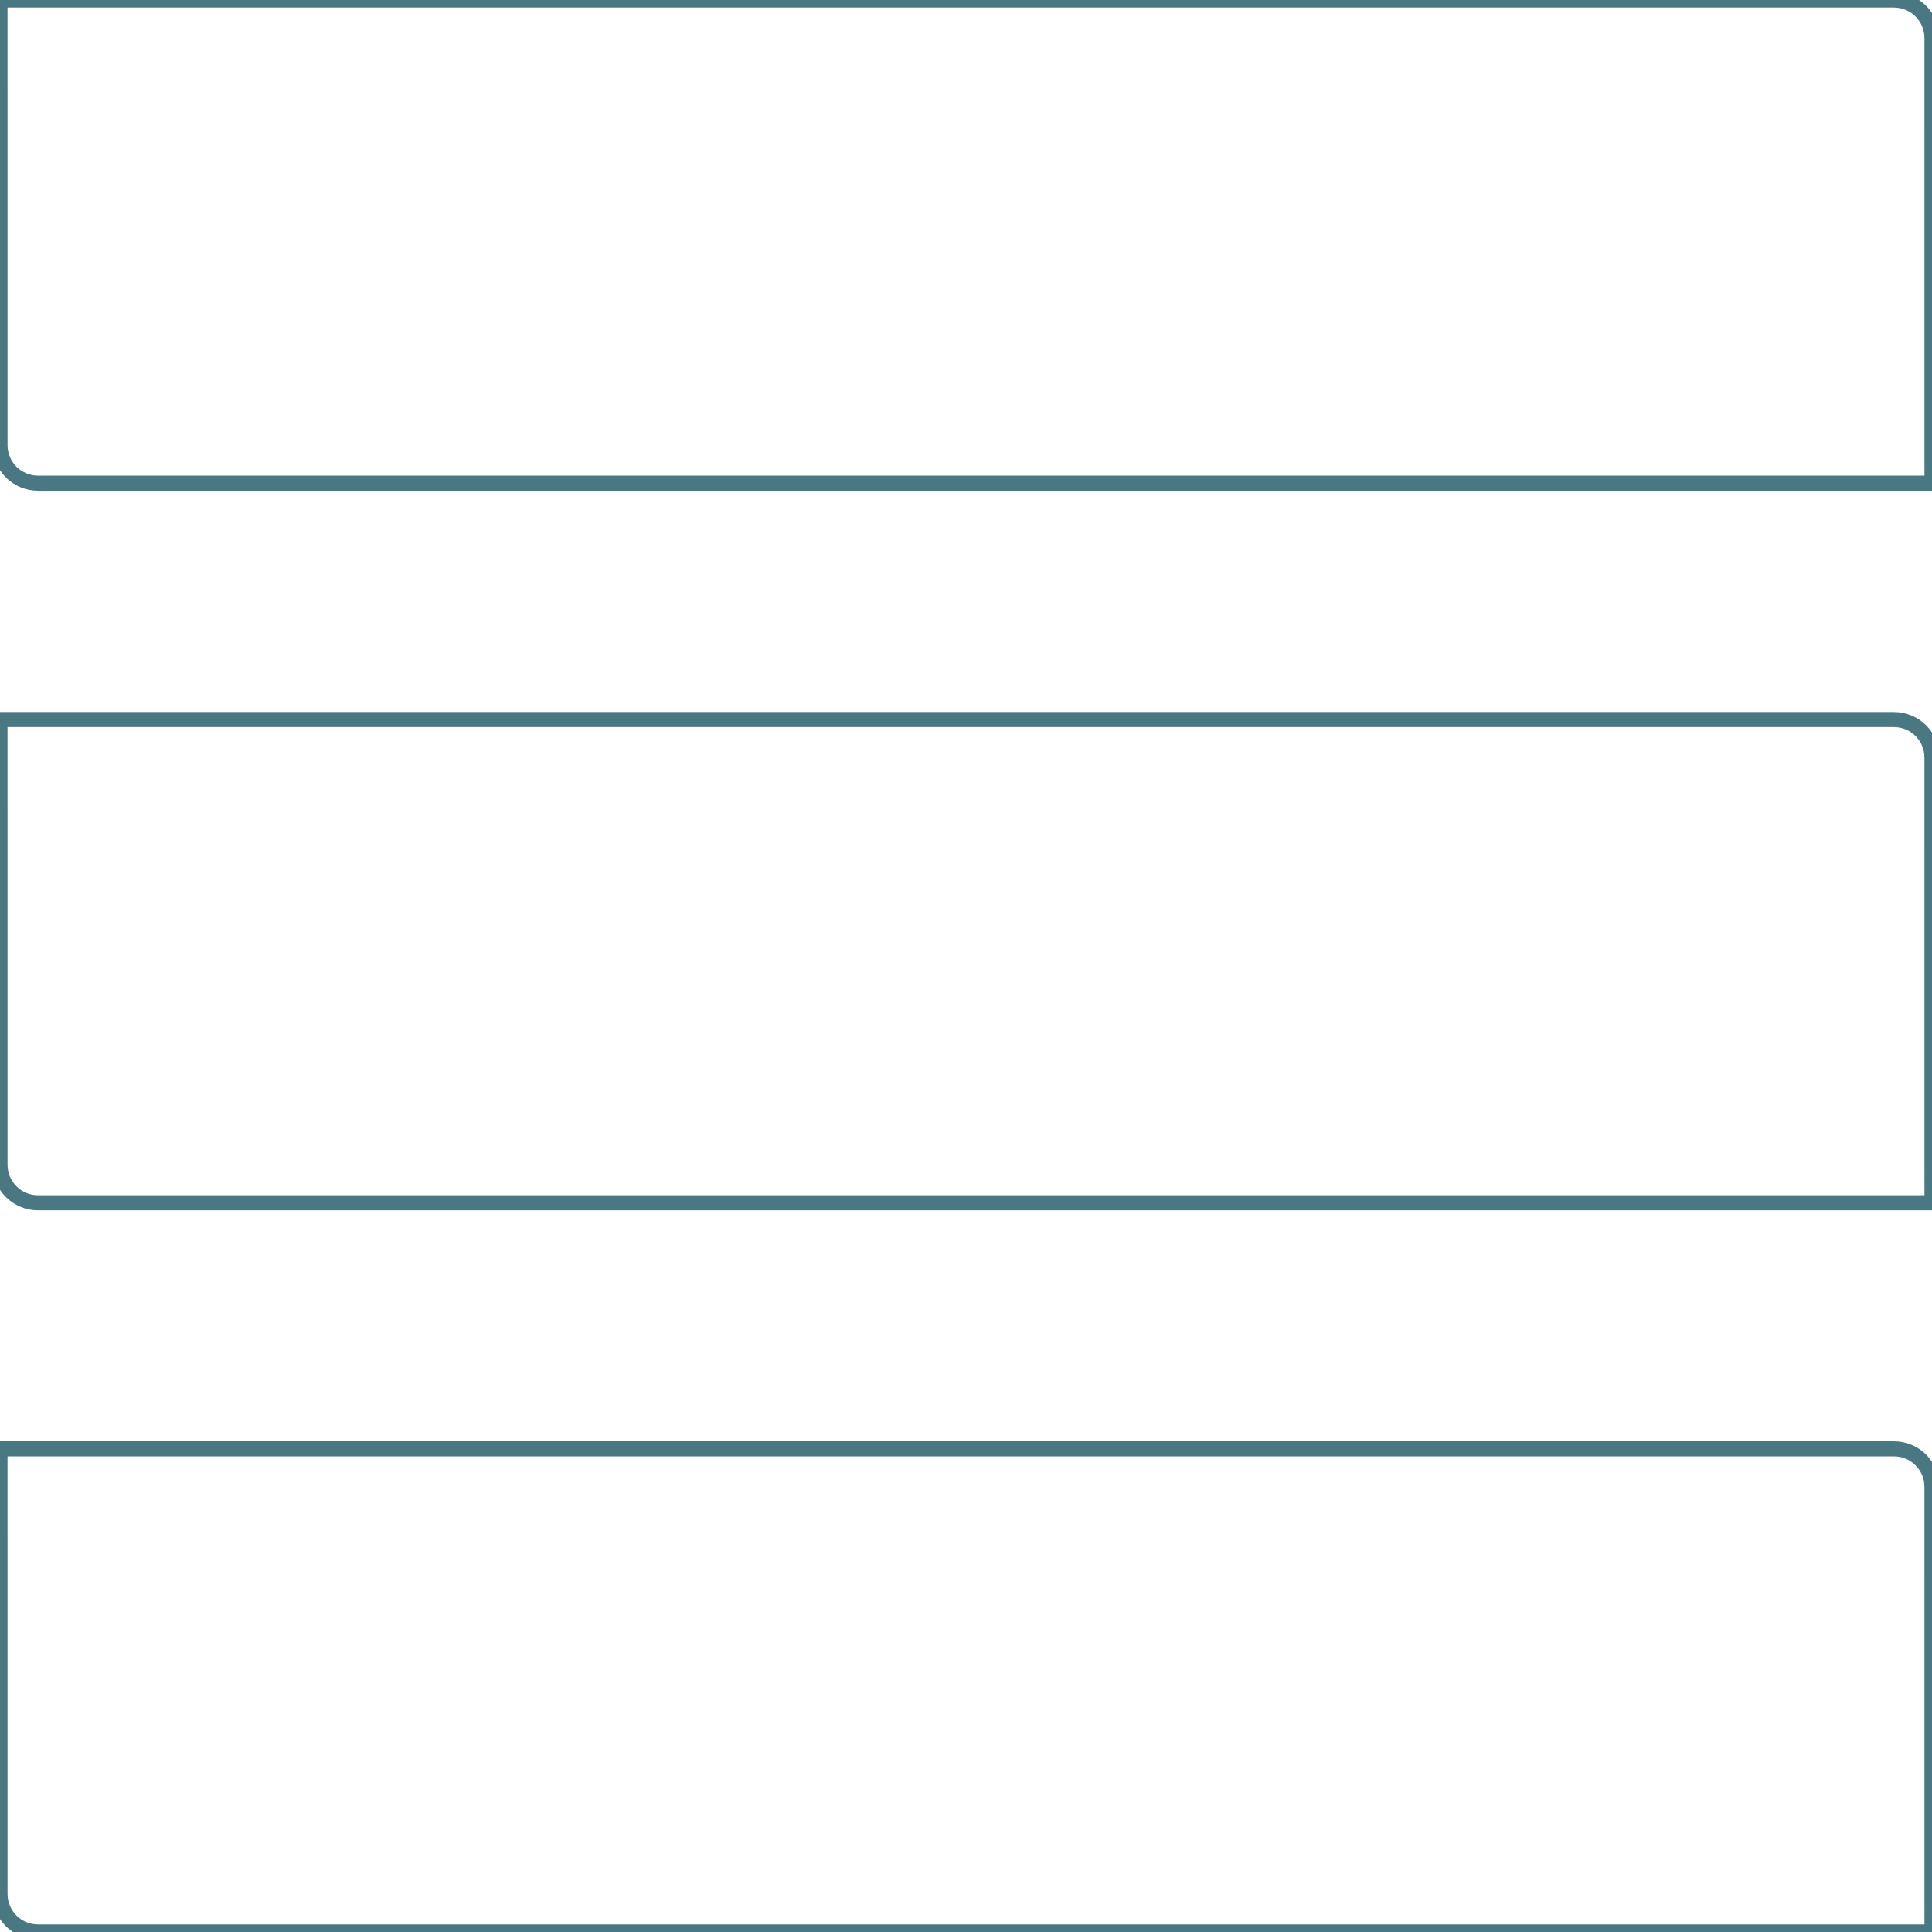 <svg version="1.1" viewBox="0.0 0.0 256.0 256.0" fill="none" stroke="none" stroke-linecap="square" stroke-miterlimit="10" xmlns:xlink="http://www.w3.org/1999/xlink" xmlns="http://www.w3.org/2000/svg"><clipPath id="p.0"><path d="m0 0l256.0 0l0 256.0l-256.0 0l0 -256.0z" clip-rule="nonzero"/></clipPath><g clip-path="url(#p.0)"><path fill="#000000" fill-opacity="0.0" d="m0 0l256.0 0l0 256.0l-256.0 0z" fill-rule="evenodd"/><path fill="#000000" fill-opacity="0.0" d="m5.038 159.375l250.959 0c5.645752E-4 0 0.001 -2.2888184E-4 0.002 -6.2561035E-4c3.9672852E-4 -3.9672852E-4 6.2561035E-4 -9.460449E-4 6.2561035E-4 -0.002l-0.002 -58.986c0 -2.783 -2.256 -5.039 -5.039 -5.039l-250.959 0l0 0c-0.001 0 -0.002 9.536743E-4 -0.002 0.002l0.002 58.986l0 0c0 2.783 2.256 5.039 5.039 5.039z" fill-rule="evenodd"/><path stroke="#4a7882" stroke-width="2.0" stroke-linejoin="round" stroke-linecap="butt" d="m5.038 159.375l250.959 0c5.645752E-4 0 0.001 -2.2888184E-4 0.002 -6.2561035E-4c3.9672852E-4 -3.9672852E-4 6.2561035E-4 -9.460449E-4 6.2561035E-4 -0.002l-0.002 -58.986c0 -2.783 -2.256 -5.039 -5.039 -5.039l-250.959 0l0 0c-0.001 0 -0.002 9.536743E-4 -0.002 0.002l0.002 58.986l0 0c0 2.783 2.256 5.039 5.039 5.039z" fill-rule="evenodd"/><path fill="#000000" fill-opacity="0.0" d="m5.038 256.004l250.959 0c5.645752E-4 0 0.001 -2.1362305E-4 0.002 -6.1035156E-4c3.9672852E-4 -3.9672852E-4 6.2561035E-4 -9.460449E-4 6.2561035E-4 -0.002l-0.002 -58.986c0 -2.783 -2.256 -5.039 -5.039 -5.039l-250.959 0l0 0c-0.001 0 -0.002 9.460449E-4 -0.002 0.002l0.002 58.986l0 0c0 2.783 2.256 5.039 5.039 5.039z" fill-rule="evenodd"/><path stroke="#4a7882" stroke-width="2.0" stroke-linejoin="round" stroke-linecap="butt" d="m5.038 256.004l250.959 0c5.645752E-4 0 0.001 -2.1362305E-4 0.002 -6.1035156E-4c3.9672852E-4 -3.9672852E-4 6.2561035E-4 -9.460449E-4 6.2561035E-4 -0.002l-0.002 -58.986c0 -2.783 -2.256 -5.039 -5.039 -5.039l-250.959 0l0 0c-0.001 0 -0.002 9.460449E-4 -0.002 0.002l0.002 58.986l0 0c0 2.783 2.256 5.039 5.039 5.039z" fill-rule="evenodd"/><path fill="#000000" fill-opacity="0.0" d="m5.038 64.028l250.959 0c5.645752E-4 0 0.001 -2.2888184E-4 0.002 -6.2561035E-4c3.9672852E-4 -3.9672852E-4 6.2561035E-4 -9.460449E-4 6.2561035E-4 -0.002l-0.002 -58.986c0 -2.783 -2.256 -5.039 -5.039 -5.039l-250.959 0l0 0c-0.001 0 -0.002 9.551181E-4 -0.002 0.002l0.002 58.986l0 0c0 2.783 2.256 5.039 5.039 5.039z" fill-rule="evenodd"/><path stroke="#4a7882" stroke-width="2.0" stroke-linejoin="round" stroke-linecap="butt" d="m5.038 64.028l250.959 0c5.645752E-4 0 0.001 -2.2888184E-4 0.002 -6.2561035E-4c3.9672852E-4 -3.9672852E-4 6.2561035E-4 -9.460449E-4 6.2561035E-4 -0.002l-0.002 -58.986c0 -2.783 -2.256 -5.039 -5.039 -5.039l-250.959 0l0 0c-0.001 0 -0.002 9.551181E-4 -0.002 0.002l0.002 58.986l0 0c0 2.783 2.256 5.039 5.039 5.039z" fill-rule="evenodd"/></g></svg>